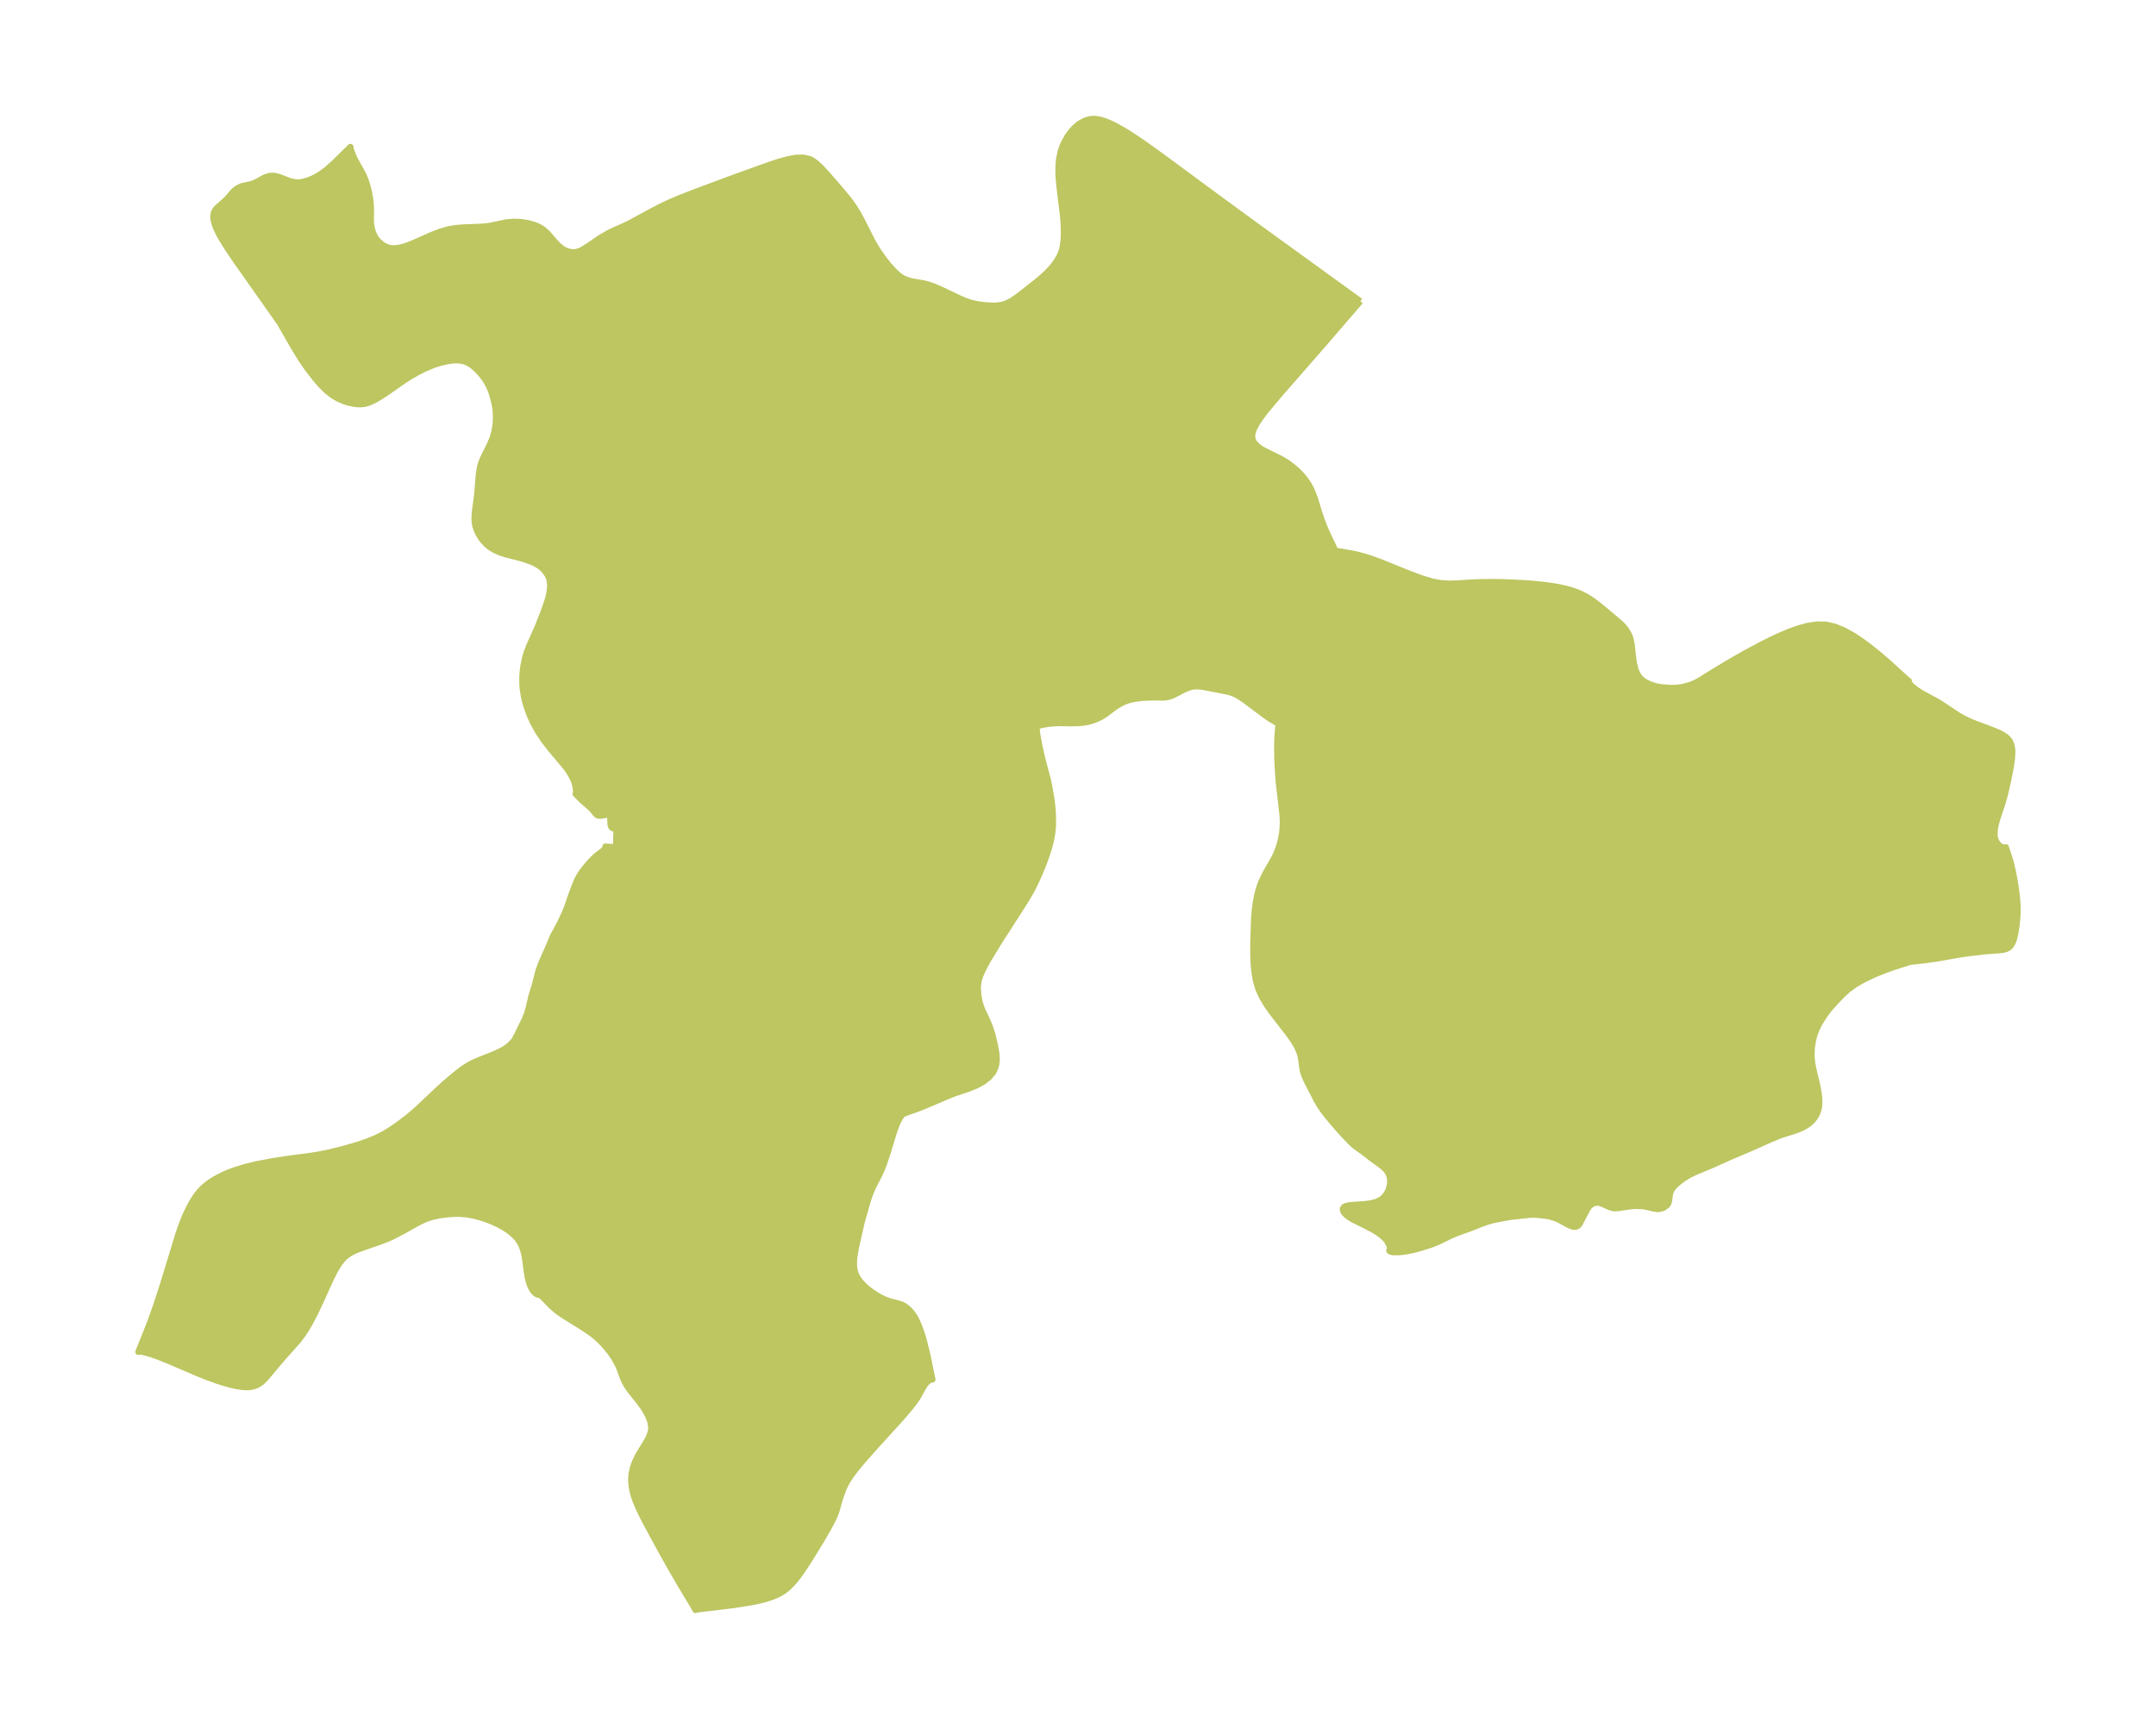 <?xml version="1.0" encoding="UTF-8"?>
<!DOCTYPE svg  PUBLIC '-//W3C//DTD SVG 1.1//EN'  'http://www.w3.org/Graphics/SVG/1.1/DTD/svg11.dtd'>
<svg width="349.78pt" height="280.51pt" version="1.1" viewBox="0 0 349.78 280.51" xmlns="http://www.w3.org/2000/svg" xmlns:xlink="http://www.w3.org/1999/xlink">
 <defs>
  <style type="text/css">*{stroke-linejoin: round; stroke-linecap: butt}</style>
 </defs>
 <g id="figure_1">
  <g id="patch_1">
   <path d="m0 280.51h349.78v-280.51h-349.78v280.51z" fill="none"/>
  </g>
  <g id="axes_1">
   <g id="PatchCollection_1">
    <defs>
     <path id="mf4d83f2495" d="m220.7-231.63-6.032 6.994-6.985 7.999-2.134 2.536-0.648 0.829-0.591 0.817-0.51 0.8-0.395 0.776-0.236 0.744-0.017 0.701 0.199 0.55 0.334 0.458 0.397 0.37 0.494 0.352 0.584 0.339 2.485 1.219 0.595 0.332 0.704 0.447 0.925 0.696 0.619 0.55 0.43 0.429 0.477 0.53 0.437 0.555 0.432 0.643 0.349 0.623 0.247 0.52 0.442 1.144 0.733 2.374 0.434 1.313 0.414 1.05 0.447 1.009 1.331 2.803 0.556 0.059 1.855 0.315 1.093 0.233 1.254 0.331 0.827 0.257 1.691 0.604 3.993 1.627 1.661 0.641 1.356 0.482 1.339 0.397 1.336 0.267 1.387 0.103 1.496-0.037 2.512-0.162 1.144-0.047 2.201-0.023 1.551 0.027 3.1 0.14 1.539 0.113 1.771 0.174 1.209 0.155 1.187 0.193 1.158 0.243 1.181 0.327 0.908 0.328 0.695 0.309 0.52 0.267 0.713 0.421 0.813 0.561 1.017 0.796 2.856 2.4 0.476 0.423 0.422 0.442 0.359 0.479 0.32 0.528 0.245 0.535 0.132 0.401 0.18 0.899 0.179 1.689 0.182 1.261 0.212 0.929 0.136 0.396 0.186 0.416 0.15 0.266 0.24 0.34 0.21 0.236 0.398 0.337 0.303 0.193 0.488 0.247 0.524 0.217 0.679 0.214 0.377 0.082 0.825 0.114 1.226 0.088 0.606 0.002 0.476-0.03 0.863-0.126 1.088-0.285 0.597-0.22 0.625-0.29 0.6-0.341 1.751-1.098 2.552-1.548 2.762-1.588 2.881-1.546 1.47-0.735 1.484-0.692 1.494-0.629 1.5-0.537 1.503-0.406 1.502-0.222 1.494 0.032 1.462 0.34 1.453 0.602 1.449 0.805 1.444 0.959 1.432 1.07 1.405 1.139 1.349 1.159 3.088 2.81 0.313 0.223-0.023 0.176 0.204 0.34 0.275 0.304 0.68 0.572 0.932 0.603 2.268 1.227 0.675 0.391 3.065 2.026 0.895 0.504 1.109 0.518 1.059 0.422 2.444 0.906 1.22 0.52 0.674 0.384 0.369 0.278 0.316 0.312 0.268 0.377 0.223 0.55 0.112 0.613 0.029 0.496-0.048 1.052-0.176 1.292-0.471 2.387-0.466 2.037-0.431 1.557-0.791 2.357-0.204 0.701-0.163 0.691-0.09 0.529-0.045 0.512 0.005 0.401 0.051 0.382 0.16 0.502 0.149 0.289 0.18 0.257 0.172 0.187 0.317 0.24 0.323 0.142 0.288 0.038 0.191-0.075 0.616 1.862 0.191 0.659 0.33 1.389 0.27 1.412 0.221 1.397 0.171 1.371 0.105 1.345 0.016 0.663-0.051 1.277-0.124 1.245-0.188 1.258-0.125 0.592-0.157 0.554-0.201 0.501-0.268 0.439-0.345 0.338-0.425 0.215-0.495 0.125-0.547 0.068-2.298 0.166-2.876 0.336-1.205 0.172-3.948 0.692-1.73 0.239-2.551 0.296-2.694 0.869-1.499 0.544-1.549 0.631-1.514 0.711-1.414 0.795-1.258 0.89-0.843 0.756-0.776 0.793-0.757 0.811-0.72 0.825-0.656 0.847-0.712 1.103-0.377 0.66-0.333 0.678-0.373 1.021-0.256 1.068-0.145 1.092-0.034 1.095 0.089 1.102 0.225 1.187 0.466 1.931 0.296 1.383 0.174 1.21 0.023 0.708-0.043 0.642-0.067 0.407-0.102 0.403-0.115 0.325-0.223 0.461-0.354 0.513-0.278 0.314-0.267 0.256-0.346 0.279-0.424 0.284-0.765 0.405-0.93 0.359-2.27 0.713-1.337 0.537-3.84 1.71-3.21 1.358-2.665 1.208-2.913 1.21-0.994 0.493-0.884 0.541-0.419 0.302-0.778 0.631-0.248 0.234-0.499 0.634-0.252 0.641-0.094 0.595-0.049 0.539-0.151 0.488-0.203 0.275-0.449 0.346-0.245 0.123-0.614 0.145-0.362-0.002-0.575-0.091-1.125-0.27-0.535-0.092-1.015-0.05-0.433 0.011-0.723 0.066-1.727 0.269-0.638 0.045-0.289-0.026-0.601-0.174-1.042-0.481-0.548-0.194-0.548-0.057-0.624 0.188-0.523 0.423-0.374 0.576-1.192 2.285-0.254 0.287-0.386 0.171-0.515-0.04-0.533-0.2-1.662-0.906-0.295-0.137-0.567-0.207-0.632-0.178-0.707-0.128-1.295-0.142-0.566-0.029-0.675 0.017-3.082 0.338-2.052 0.365-0.838 0.182-0.879 0.244-0.858 0.299-1.906 0.756-2.118 0.758-0.911 0.378-1.636 0.798-1.057 0.48-0.755 0.285-1.778 0.555-0.948 0.255-1.208 0.247-1.122 0.133-0.93 0.003-0.5-0.091-0.212-0.166 0.119-0.125-0.032-0.545-0.057-0.178-0.412-0.748-0.347-0.402-0.426-0.394-0.698-0.521-0.599-0.374-1.088-0.59-2.397-1.189-0.593-0.365-0.48-0.378-0.367-0.42-0.105-0.2-0.048-0.378 0.196-0.28 0.334-0.157 0.458-0.1 0.454-0.054 2.058-0.135 0.997-0.126 0.939-0.238 0.816-0.405 0.475-0.418 0.399-0.537 0.321-0.667 0.22-0.881 0.006-0.882-0.236-0.802-0.369-0.554-0.492-0.492-0.569-0.45-1.353-0.976-1.153-0.911-1.366-0.97-0.476-0.392-0.469-0.452-1.678-1.773-1.393-1.627-0.822-0.996-0.538-0.71-0.49-0.724-0.529-0.911-1.487-2.888-0.276-0.562-0.236-0.563-0.166-0.513-0.109-0.448-0.235-1.716-0.192-0.871-0.44-1.043-0.639-1.072-0.778-1.097-2.673-3.448-0.855-1.216-0.758-1.265-0.605-1.329-0.405-1.396-0.243-1.454-0.127-1.492-0.046-1.512 0.006-1.516 0.119-3.945 0.131-1.567 0.207-1.445 0.154-0.799 0.204-0.824 0.259-0.823 0.304-0.773 0.555-1.152 1.435-2.493 0.341-0.699 0.293-0.727 0.255-0.779 0.237-0.931 0.159-0.878 0.09-0.785 0.048-1.145-0.04-0.962-0.623-5.428-0.117-1.5-0.116-2.338-0.029-1.894 0.047-1.68 0.12-1.444 0.071-0.523 0.061-0.197-0.067 0.017-0.098-0.028-0.367-0.17-0.987-0.593-1.023-0.72-3.054-2.295-0.921-0.61-0.636-0.34-0.709-0.27-0.676-0.164-3.699-0.725-0.369-0.055-0.741-0.05-0.581 0.04-0.409 0.083-0.37 0.116-0.786 0.335-1.602 0.842-0.463 0.185-0.462 0.126-0.427 0.069-0.48 0.035-1.621-0.025-1.555 0.068-1.122 0.129-0.822 0.165-0.469 0.13-0.783 0.304-0.845 0.457-0.5 0.336-1.516 1.137-0.699 0.432-0.539 0.265-0.461 0.192-0.954 0.312-0.875 0.165-1.068 0.087-0.968 0.014-1.846-0.03-1.243 0.057-0.659 0.073-0.688 0.113-0.724 0.165-0.279 0.087-0.098 0.065-0.043 0.029-0.021 0.201 0.045 0.629 0.134 0.864 0.305 1.607 0.422 1.868 0.917 3.476 0.319 1.556 0.284 1.71 0.143 1.284 0.085 1.44-0.006 1.371-0.097 1.132-0.18 1.075-0.177 0.761-0.25 0.893-0.366 1.12-0.419 1.157-0.556 1.381-0.529 1.194-0.58 1.218-0.591 1.095-0.904 1.509-3.98 6.192-1.821 2.975-0.389 0.69-0.597 1.154-0.364 0.834-0.199 0.626-0.069 0.294-0.107 0.884-0.006 0.323 0.084 1.196 0.157 0.812 0.232 0.785 0.238 0.647 0.756 1.599 0.43 1.001 0.443 1.348 0.427 1.767 0.234 1.345 0.062 0.977-0.066 0.724-0.159 0.605-0.338 0.729-0.704 0.848-0.94 0.72-1.103 0.603-1.202 0.49-2.397 0.808-0.943 0.371-3.962 1.696-1.275 0.492-1.473 0.509-0.466 0.193-0.157 0.038-0.25 0.262-0.292 0.432-0.302 0.563-0.241 0.545-0.46 1.28-0.954 3.18-0.657 1.95-0.375 0.929-0.33 0.723-1.048 2.045-0.306 0.711-0.276 0.728-0.244 0.738-0.978 3.399-0.972 4.281-0.239 1.462-0.047 0.547-0.012 0.671 0.041 0.571 0.082 0.466 0.11 0.382 0.329 0.698 0.455 0.646 0.55 0.601 0.621 0.558 0.67 0.514 0.845 0.554 0.646 0.363 0.648 0.312 0.89 0.328 1.319 0.321 0.623 0.219 0.428 0.237 0.412 0.307 0.393 0.373 0.372 0.438 0.348 0.504 0.323 0.572 0.451 1.003 0.451 1.272 0.343 1.163 0.576 2.329 0.707 3.499 0.104 0.421-0.228-4.03e-4 -0.311 0.157-0.305 0.243-0.304 0.331-0.403 0.619-0.84 1.531-0.419 0.624-0.69 0.9-1.024 1.218-1.079 1.222-4.035 4.439-1.717 1.945-0.857 1.031-0.589 0.753-0.541 0.747-0.376 0.571-0.331 0.569-0.355 0.758-0.613 1.653-0.556 2.016-0.24 0.645-0.295 0.656-0.773 1.47-1.091 1.877-1.573 2.578-0.772 1.235-0.813 1.224-0.651 0.906-0.68 0.851-0.372 0.413-0.57 0.558-0.489 0.406-0.416 0.294-0.787 0.443-0.852 0.365-0.906 0.303-1.115 0.296-1.165 0.248-2.219 0.369-2.274 0.302-4.181 0.494-0.473 0.075-0.159 0.064-0.321-0.584-2.241-3.727-1.587-2.736-1.578-2.83-2.244-4.134-0.724-1.409-0.553-1.164-0.496-1.192-0.268-0.781-0.213-0.796-0.134-0.741-0.063-0.659-0.01-0.451 0.032-0.616 0.05-0.39 0.202-0.883 0.303-0.852 0.375-0.812 0.32-0.594 1.212-1.985 0.297-0.551 0.275-0.654 0.153-0.598 0.038-0.398-0.099-0.834-0.133-0.44-0.305-0.737-0.459-0.843-0.348-0.536-0.672-0.917-1.462-1.835-0.531-0.789-0.372-0.687-0.272-0.637-0.565-1.536-0.258-0.561-0.3-0.562-0.385-0.637-0.497-0.715-0.482-0.61-0.546-0.629-0.482-0.512-0.59-0.562-0.445-0.378-0.694-0.526-1.232-0.832-3.151-1.963-0.661-0.453-0.574-0.441-0.777-0.691-1.074-1.111-0.706-0.677-0.196 0.061-0.357-0.115-0.378-0.326-0.28-0.364-0.249-0.437-0.146-0.327-0.206-0.61-0.157-0.653-0.186-1.14-0.178-1.454-0.131-0.824-0.187-0.806-0.282-0.835-0.285-0.585-0.432-0.633-0.528-0.578-0.82-0.687-0.926-0.608-1.004-0.536-0.995-0.443-1.027-0.384-0.796-0.253-0.803-0.214-1.235-0.239-1.314-0.112-0.62 0.004-0.856 0.051-0.889 0.088-0.781 0.111-1.247 0.269-0.82 0.259-0.465 0.182-0.99 0.482-2.461 1.382-1.769 0.915-0.514 0.232-1.602 0.626-2.647 0.907-1.115 0.427-0.725 0.35-0.704 0.45-0.316 0.263-0.39 0.395-0.461 0.583-0.414 0.628-0.435 0.759-0.77 1.548-1.383 3.072-0.936 1.995-0.905 1.736-0.615 1.048-0.486 0.745-0.836 1.11-2.409 2.695-2.812 3.334-0.433 0.444-0.281 0.247-0.407 0.292-0.321 0.176-0.256 0.109-0.519 0.145-0.587 0.069-0.511 0.004-0.633-0.049-0.739-0.113-0.879-0.189-0.972-0.26-1.284-0.403-1.875-0.678-1.506-0.61-4.573-1.969-1.454-0.586-1.336-0.477-0.989-0.287-0.673-0.142-0.23-0.025-0.153 0.01-0.061 0.066 1.856-4.637 1.054-2.944 1.144-3.532 2.469-8.086 0.332-0.97 0.604-1.567 0.348-0.796 0.625-1.258 0.344-0.608 0.457-0.72 0.316-0.444 0.446-0.55 0.554-0.562 0.497-0.423 0.482-0.359 0.697-0.454 0.863-0.484 0.797-0.391 0.703-0.305 0.966-0.365 1.743-0.539 1.927-0.468 2.565-0.484 2.023-0.315 4.211-0.56 1.17-0.19 1.569-0.308 2.467-0.601 2.251-0.649 1.603-0.545 1.477-0.607 1.153-0.575 1.155-0.692 1.394-0.963 1.256-0.95 0.937-0.773 0.977-0.861 3.187-3.015 1.115-1.018 1.708-1.444 1.244-0.949 0.812-0.524 0.819-0.437 1.041-0.454 2.236-0.88 1.122-0.52 0.716-0.395 0.647-0.445 0.748-0.75 0.207-0.292 0.483-0.894 0.392-0.844 0.758-1.52 0.336-0.8 0.287-0.968 0.499-2.092 0.519-1.697 0.569-2.238 0.384-1.092 0.404-0.961 0.799-1.776 0.778-1.866 1.175-2.183 0.801-1.711 0.361-0.926 0.512-1.502 0.734-1.976 0.392-0.925 0.338-0.631 0.232-0.367 0.386-0.539 0.633-0.781 0.704-0.791 0.479-0.481 0.496-0.42 0.758-0.57 0.311-0.282 0.128-0.147 0.109-0.178 0.013-0.12-0.042-0.056 1.337 0.102 0.223-0.042 0.096-0.088 0.05-0.142 0.032-0.26 0.08-2.454-0.194 0.01-0.322-0.065-0.153-0.069-0.127-0.099-0.092-0.135-0.095-0.346-0.045-1.151-0.075-0.281-0.076-0.092-0.112-0.05-0.302-0.006-0.739 0.133-0.372 0.039-0.336-0.052-0.137-0.074-0.245-0.226-0.47-0.589-0.241-0.262-1.568-1.386-0.938-0.952 0.066-0.129 0.004-0.399-0.078-0.597-0.119-0.521-0.106-0.336-0.205-0.502-0.361-0.687-0.42-0.66-0.493-0.67-2.29-2.718-1.15-1.471-0.927-1.391-0.792-1.419-0.525-1.141-0.232-0.588-0.382-1.128-0.217-0.773-0.157-0.674-0.192-1.2-0.062-0.767-0.01-1.196 0.054-0.847 0.103-0.839 0.319-1.526 0.287-0.927 0.3-0.792 1.436-3.223 1.005-2.555 0.556-1.611 0.196-0.689 0.151-0.671 0.119-1.1-0.1-0.954-0.129-0.403-0.158-0.344-0.242-0.402-0.478-0.588-0.354-0.328-0.504-0.358-0.558-0.308-0.542-0.245-1.159-0.416-0.991-0.279-1.915-0.477-0.979-0.314-0.912-0.407-0.774-0.473-0.6-0.495-0.515-0.56-0.261-0.346-0.436-0.702-0.25-0.51-0.202-0.536-0.111-0.413-0.089-0.564-0.026-0.603 0.047-0.849 0.381-2.896 0.298-3.5 0.16-0.999 0.155-0.572 0.291-0.757 1.156-2.337 0.424-1.012 0.311-1.054 0.157-0.854 0.062-0.551 0.045-0.952-0.036-0.957-0.114-0.858-0.145-0.71-0.32-1.185-0.234-0.684-0.321-0.73-0.428-0.76-0.418-0.614-0.394-0.5-0.788-0.846-0.748-0.63-0.589-0.363-0.543-0.226-0.282-0.078-0.539-0.088-0.632-0.026-0.439 0.021-0.759 0.096-1.138 0.249-1.236 0.388-1.377 0.571-1.174 0.59-1.194 0.679-0.92 0.575-2.859 1.994-0.945 0.626-0.921 0.553-0.837 0.417-0.532 0.198-0.384 0.099-0.673 0.078-0.503-0.009-0.542-0.057-1.042-0.218-0.668-0.216-0.921-0.407-0.465-0.254-0.606-0.389-0.87-0.703-0.834-0.827-0.809-0.92-1.279-1.627-1.085-1.575-1.134-1.829-2.37-4.125-0.201-0.316-0.091-0.076-0.605-0.894-6.231-8.84-1.259-1.853-1.131-1.808-0.472-0.863-0.415-0.902-0.286-0.846-0.108-0.561-0.011-0.513 0.091-0.443 0.176-0.379 0.272-0.346 1.429-1.284 0.378-0.381 0.894-1.049 0.467-0.396 0.449-0.275 0.48-0.202 1.496-0.326 0.406-0.14 0.739-0.355 1.008-0.565 0.644-0.225 0.409-0.067 0.421-0.006 0.523 0.084 0.5 0.152 1.536 0.594 0.643 0.167 0.503 0.065 0.356 0.008 0.363-0.027 0.615-0.123 0.769-0.251 0.62-0.264 0.559-0.288 0.725-0.443 0.923-0.679 1.11-0.988 2.748-2.692-0.01 0.104 0.086 0.37 0.345 0.945 0.381 0.793 0.835 1.479 0.555 1.08 0.367 0.955 0.288 1.002 0.143 0.616 0.189 1.011 0.114 0.994 0.025 0.679-0.022 1.935 0.03 0.489 0.125 0.766 0.216 0.711 0.21 0.471 0.186 0.325 0.185 0.268 0.285 0.339 0.774 0.635 0.83 0.368 0.581 0.107 0.621-3.97e-4 0.647-0.095 0.69-0.178 0.709-0.241 0.951-0.384 2.885-1.28 1.256-0.485 1.28-0.376 0.725-0.145 0.896-0.119 0.895-0.069 3.208-0.13 1.096-0.124 2.733-0.573 1.094-0.097 1.109 0.028 1.25 0.18 1.178 0.34 0.713 0.319 0.64 0.401 0.704 0.636 1.11 1.297 0.629 0.668 0.686 0.552 0.748 0.37 0.789 0.163 0.572-0.027 0.418-0.103 0.358-0.14 0.394-0.199 0.857-0.542 2.015-1.371 1.375-0.792 0.723-0.355 1.488-0.646 1.117-0.538 3.679-1.991 1.391-0.72 1.326-0.634 1.883-0.806 2.349-0.91 6.091-2.264 4.728-1.707 1.437-0.507 1.395-0.457 1.342-0.371 1.277-0.24 1.186-0.048 1.066 0.218 0.459 0.22 0.645 0.45 0.657 0.595 0.35 0.358 0.925 1.021 2.063 2.367 1.394 1.702 0.826 1.168 0.649 1.063 0.535 0.988 1.72 3.394 0.328 0.585 0.653 1.063 0.808 1.159 0.903 1.142 0.955 1.04 0.676 0.598 0.378 0.271 0.396 0.23 0.487 0.21 0.475 0.147 0.675 0.148 1.544 0.263 0.859 0.206 0.864 0.306 1.48 0.654 2.618 1.249 1.051 0.45 0.84 0.293 1.151 0.253 1.153 0.14 0.768 0.058 0.848 0.017 0.846-0.076 0.418-0.09 0.535-0.176 0.503-0.233 0.366-0.206 0.579-0.373 0.6-0.433 2.94-2.306 0.734-0.616 0.876-0.794 0.737-0.777 0.393-0.478 0.508-0.709 0.391-0.662 0.326-0.741 0.141-0.456 0.118-0.533 0.122-0.942 0.052-1.179-0.046-1.567-0.09-1.126-0.57-4.703-0.146-1.57-0.037-0.792 0.018-1.331 0.068-0.77 0.266-1.365 0.295-0.851 0.196-0.449 0.612-1.121 0.608-0.842 0.548-0.598 0.595-0.515 0.28-0.199 0.704-0.392 0.619-0.22 0.642-0.108 0.65 0.011 0.665 0.114 0.805 0.245 0.823 0.338 1.016 0.502 1.035 0.582 1.049 0.643 1.29 0.845 1.298 0.894 2.611 1.873 9.51 7.01 5.631 4.117 17.147 12.41" stroke="#bdc660"/>
    </defs>
    <g clip-path="url(#p3f5f5379cb)">
     <use y="280.512" fill="#bdc660" stroke="#bdc660" xlink:href="#mf4d83f2495"/>
    </g>
   </g>
  </g>
 </g>
 <defs>
  <clipPath id="p3f5f5379cb">
   <rect x="7.2" y="7.2" width="335.38" height="266.11"/>
  </clipPath>
 </defs>
</svg>
